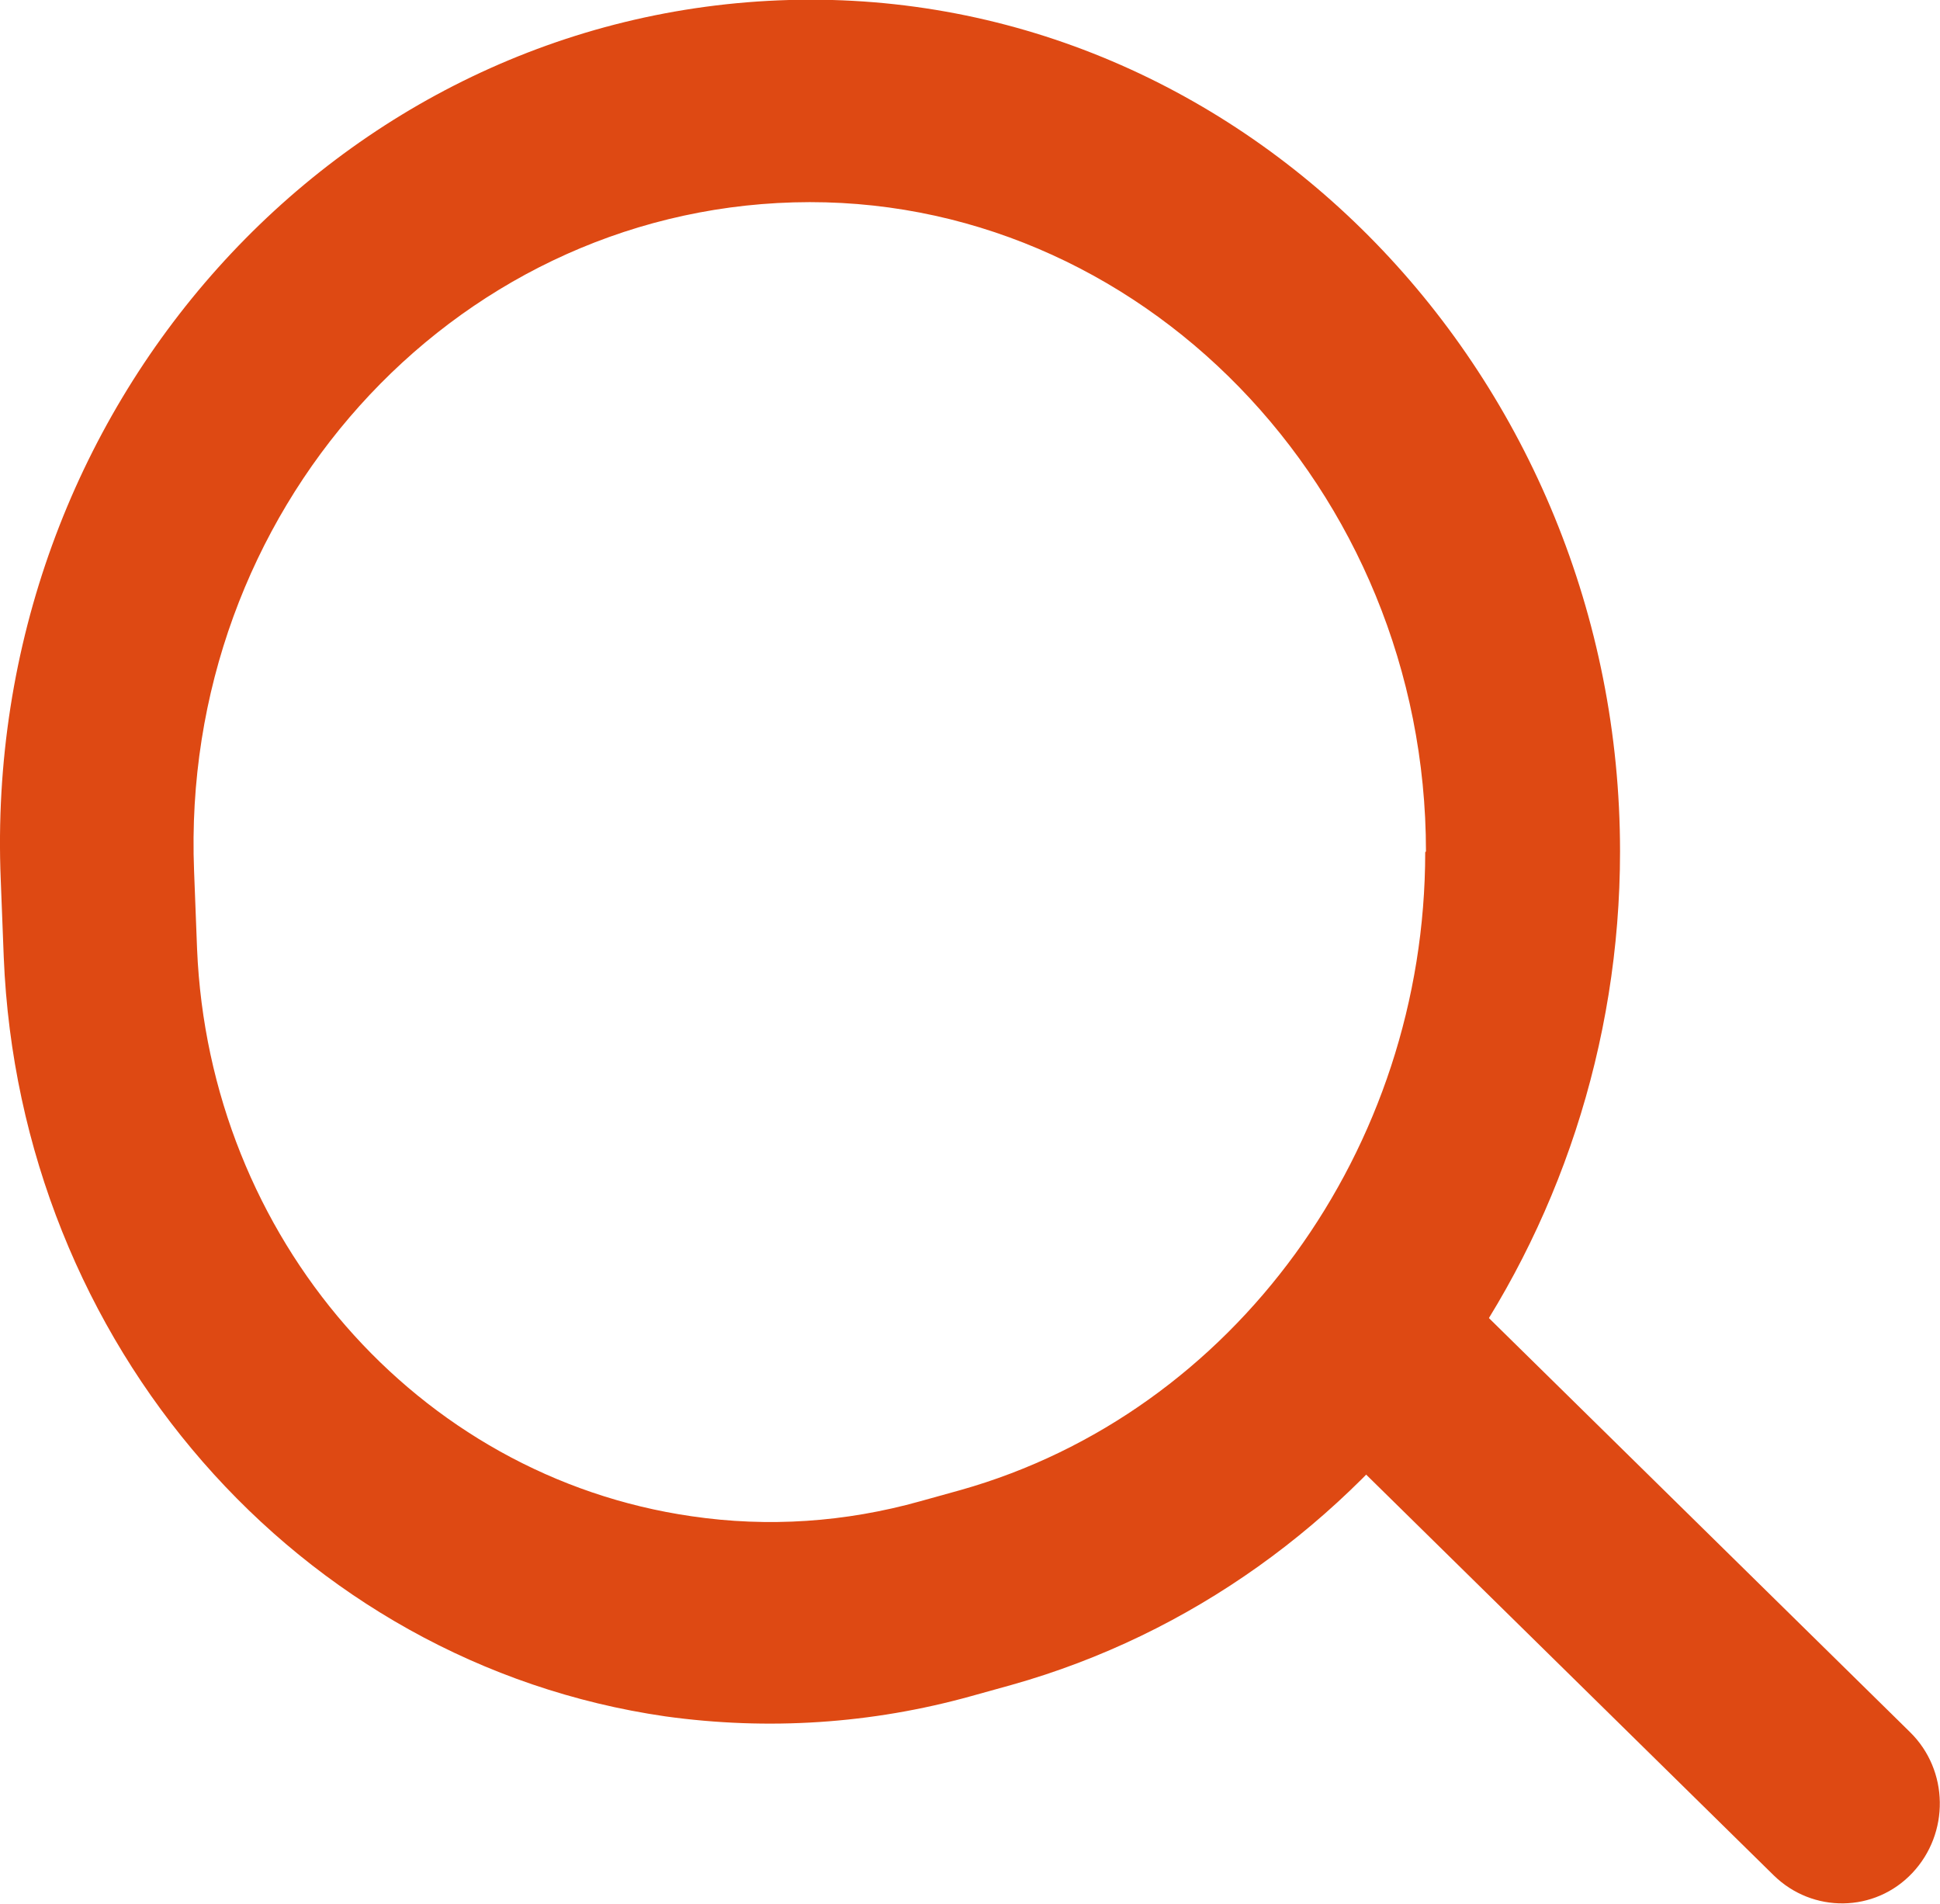 <?xml version="1.0" encoding="UTF-8"?>
<svg id="Capa_1" data-name="Capa 1" xmlns="http://www.w3.org/2000/svg" viewBox="0 0 25.89 25.4">
  <defs>
    <style>
      .cls-1 {
        fill: #de4913;
        fill-rule: evenodd;
        stroke-width: 0px;
      }
    </style>
  </defs>
  <path class="cls-1" d="m10.53,0c6.1-.17,11.09,5.04,11.09,11.36,0,5.16-3.32,9.77-8.12,11.12l-.54.15c-1.33.37-2.71.46-4.08.27C3.98,22.19.26,17.93.05,12.77l-.04-1.03C-.25,5.45,4.49.17,10.53,0Zm8.5,11.36c0-4.84-3.83-8.79-8.44-8.66-4.59.13-8.19,4.14-8,8.92l.04,1.04c.16,3.85,2.93,7.04,6.6,7.57,1.02.15,2.05.08,3.05-.2l.54-.15c3.65-1.03,6.2-4.55,6.2-8.51Z"/>
  <path class="cls-1" d="m25.52,24.99c-.5.53-1.33.54-1.85.03l-6.46-6.35,1.82-1.91,6.46,6.35c.52.51.53,1.35.03,1.88Z"/>
</svg>